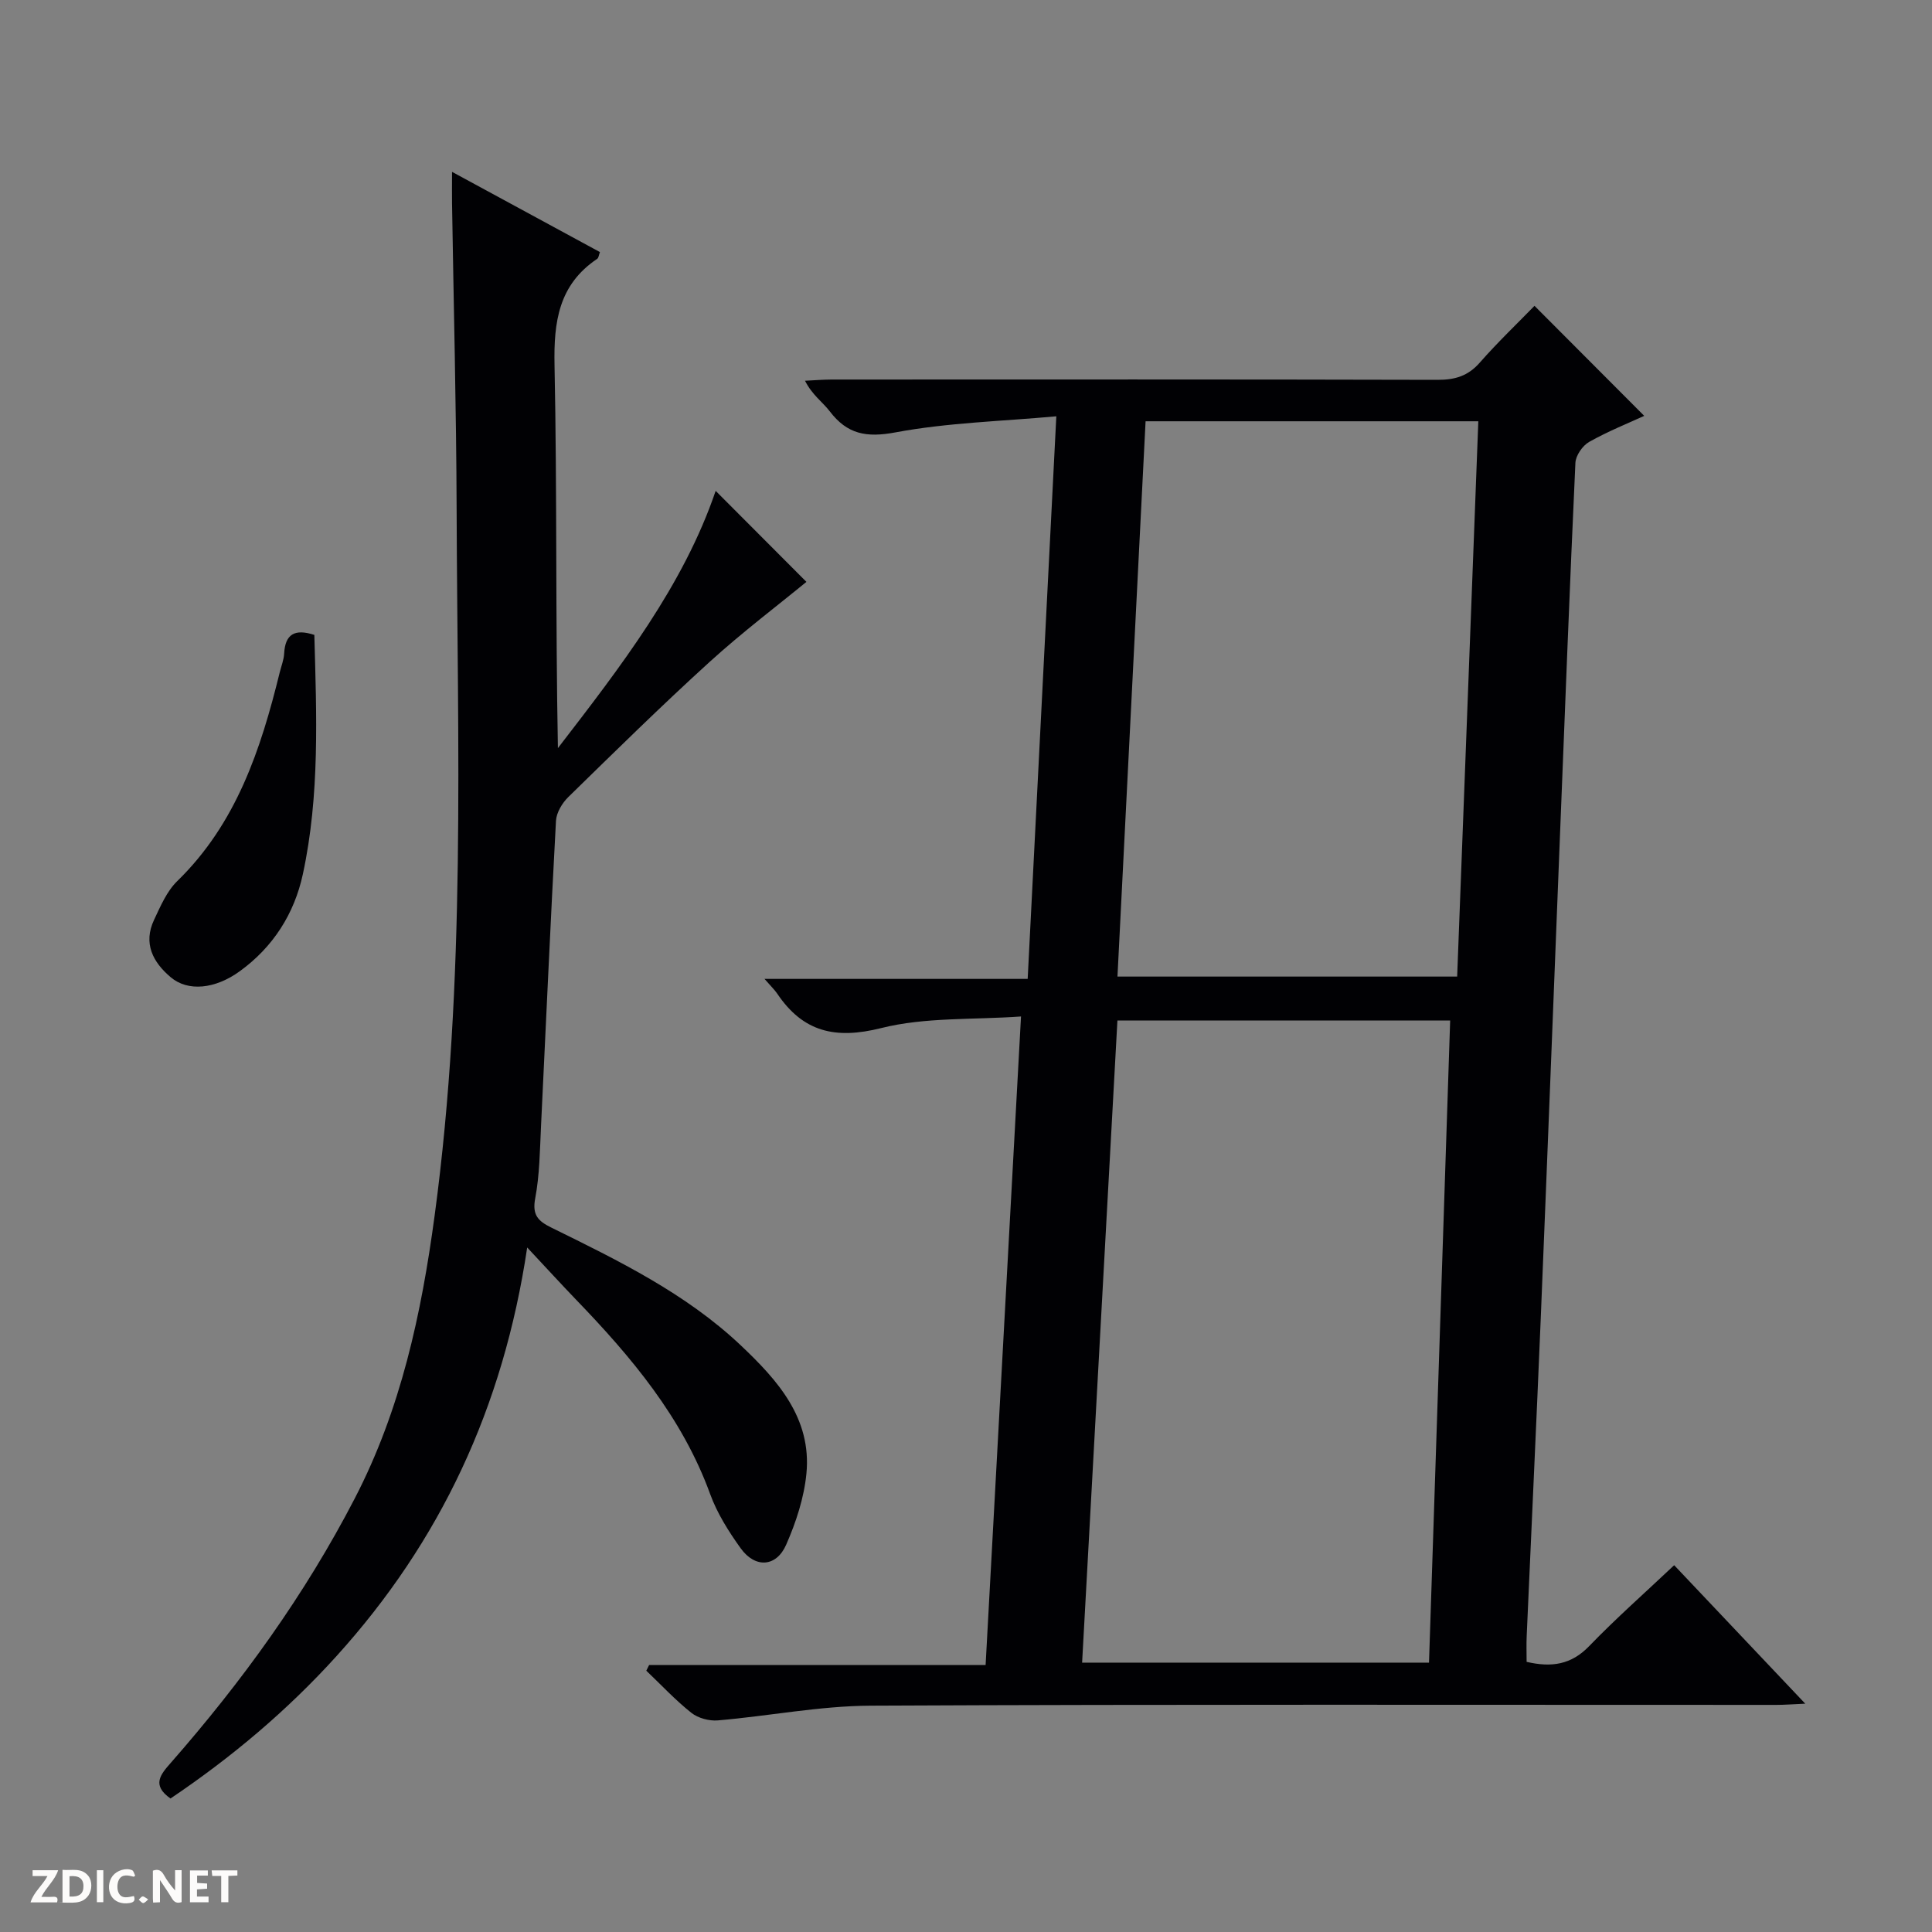 <svg enable-background="new 0 0 400 400" viewBox="0 0 400 400" xmlns="http://www.w3.org/2000/svg"><rect x="0" y="0" width="400" height="400" fill="#808080" stroke="none"/><g fill="#fcfbfa"><path d="m37.59 393.81c-.92.31-1.52.05-2-.78-.7-1.2-1.52-2.34-2.47-3.78v4.59c-.55.03-.95.05-1.41.07-.03-.37-.06-.64-.06-.91 0-1.91 0-3.81 0-5.7 1.13-.41 1.77-.03 2.29.91.62 1.11 1.38 2.14 2.31 3.19v-4.2h1.35v6.61z"/><path d="m12.94 393.88v-6.75c1.9.19 3.93-.54 5.37 1.29.8 1.01.78 2.88.03 3.97-1.37 1.97-3.4 1.51-6.4 1.49m2.45-1.22c2.04.12 2.92-.58 2.89-2.21-.03-1.51-.98-2.19-2.89-2z"/><path d="m11.81 393.87h-5.49c.68-2.18 2.47-3.48 3.51-5.45h-3.08v-1.21h5.29c-.71 2.13-2.44 3.48-3.47 5.51.86 0 1.63.04 2.39-.01.79-.05 1.14.21.85 1.16"/><path d="m39.33 393.86v-6.61h3.7v1.07h-2.22v1.52c.68.04 1.34.09 2.07.13v1.07c-.72.05-1.38.09-2.1.14v1.48h2.4v1.19h-3.85z"/><path d="m27.71 388.56c-1.15-.3-2.46-.61-3.1.64-.37.73-.41 1.93-.06 2.67.63 1.35 1.99.93 3.17.68.35.94-.01 1.32-.93 1.46-1.62.25-3.05-.27-3.76-1.48-.73-1.24-.6-3.03.31-4.17.88-1.11 2.71-1.7 4-1.16.32.13.44.74.65 1.12-.1.08-.19.16-.28.24"/><path d="m49.15 387.24v1.07c-.59.02-1.17.05-1.87.08v5.44h-1.48v-5.44h-1.85c-.05-.4-.08-.73-.13-1.15z"/><path d="m20.06 387.21h1.33v6.62h-1.33z"/><path d="m30.68 393.25c-.39.38-.8.79-1.05.76-.32-.05-.6-.45-.9-.7.26-.24.51-.64.8-.67.29-.04.62.3 1.15.61"/></g><path d="m316.07 344.07c5.17 1.2 9.24.59 12.95-3.26 5.54-5.74 11.54-11.03 17.6-16.75 8.93 9.43 17.7 18.7 27.14 28.67-2.59.11-4.31.25-6.03.25-62.48.01-124.96-.14-187.45.16-10.56.05-21.09 2.15-31.66 3.05-1.79.15-4.08-.46-5.47-1.56-3.33-2.64-6.25-5.79-9.34-8.73.19-.39.38-.78.58-1.17h69.67c2.44-44.68 4.85-88.79 7.33-134.28-10.01.71-19.84.12-28.94 2.4-9.51 2.39-16.19.82-21.55-7.15-.52-.77-1.22-1.42-2.62-3.03h54.49c1.97-38.77 3.91-76.88 5.93-116.48-11.38 1.04-22.5 1.31-33.3 3.33-6.04 1.13-9.99.38-13.6-4.35-1.49-1.95-3.64-3.38-5.13-6.34 1.83-.09 3.66-.24 5.5-.25 41.82-.01 83.64-.05 125.46.06 3.6.01 6.3-.78 8.74-3.56 3.73-4.25 7.84-8.17 11.33-11.76 7.72 7.75 15.18 15.22 22.72 22.78-3.19 1.47-7.44 3.16-11.4 5.39-1.37.77-2.78 2.82-2.85 4.34-1.18 25.42-2.14 50.85-3.16 76.28-1.34 33.74-2.64 67.47-4.03 101.21-.9 21.76-1.94 43.52-2.89 65.28-.09 1.81-.02 3.61-.02 5.47zm-15.83-132.78c-23.41 0-45.99 0-68.89 0-2.44 44.38-4.86 88.49-7.31 132.94h71.82c1.46-44.4 2.91-88.44 4.38-132.94zm-63.06-124.07c-1.96 38.64-3.88 76.72-5.82 114.97h70.33c1.47-38.5 2.92-76.62 4.38-114.97-23.29 0-45.85 0-68.89 0z" fill="#010104"/><path d="m109.15 258.28c-4.95 33.22-18.06 60.93-39.49 84.61-10.19 11.26-21.74 20.97-34.36 29.47-3.95-2.77-2.07-4.96.04-7.36 14.76-16.83 27.79-34.84 38.11-54.77 9.55-18.42 13.8-38.22 16.54-58.59 6.55-48.56 4.71-97.35 4.55-146.1-.07-21.14-.62-42.27-.95-63.41-.03-1.82 0-3.64 0-6.55 10.63 5.77 20.58 11.16 30.62 16.61-.23.59-.26 1.19-.57 1.4-7.98 5.37-9.02 13.03-8.83 22.08.54 26.31.19 52.64.7 79.22 12.99-16.86 25.99-33.65 32.66-53.26 6.41 6.43 13.14 13.17 18.79 18.84-5.89 4.84-13.25 10.4-20.05 16.58-9.98 9.07-19.6 18.54-29.24 27.96-1.27 1.24-2.46 3.22-2.56 4.92-1.15 21.08-2.07 42.18-3.1 63.27-.24 4.98-.28 10.03-1.2 14.9-.65 3.43.56 4.69 3.3 6.04 13.9 6.84 27.9 13.65 39.28 24.42 7.55 7.14 14.69 15.05 13.57 26.54-.49 5.01-2.15 10.07-4.19 14.71-2.04 4.66-6.42 4.91-9.41.76-2.5-3.48-4.88-7.25-6.33-11.24-5.79-15.91-16.35-28.42-27.85-40.34-3-3.12-5.91-6.31-10.03-10.71z" fill="#010104"/><path d="m65.08 131.45c.45 16.54 1.16 33.17-2.38 49.55-1.77 8.19-6.15 15.07-13.04 20.07-5.14 3.74-10.76 4.26-14.3 1.27-3.71-3.12-5.75-7.03-3.47-11.88 1.33-2.82 2.64-5.93 4.81-8.04 12.25-11.93 17.3-27.28 21.22-43.23.32-1.29.84-2.57.91-3.87.21-4.01 2.16-5.2 6.25-3.87z" fill="#010104"/></svg>